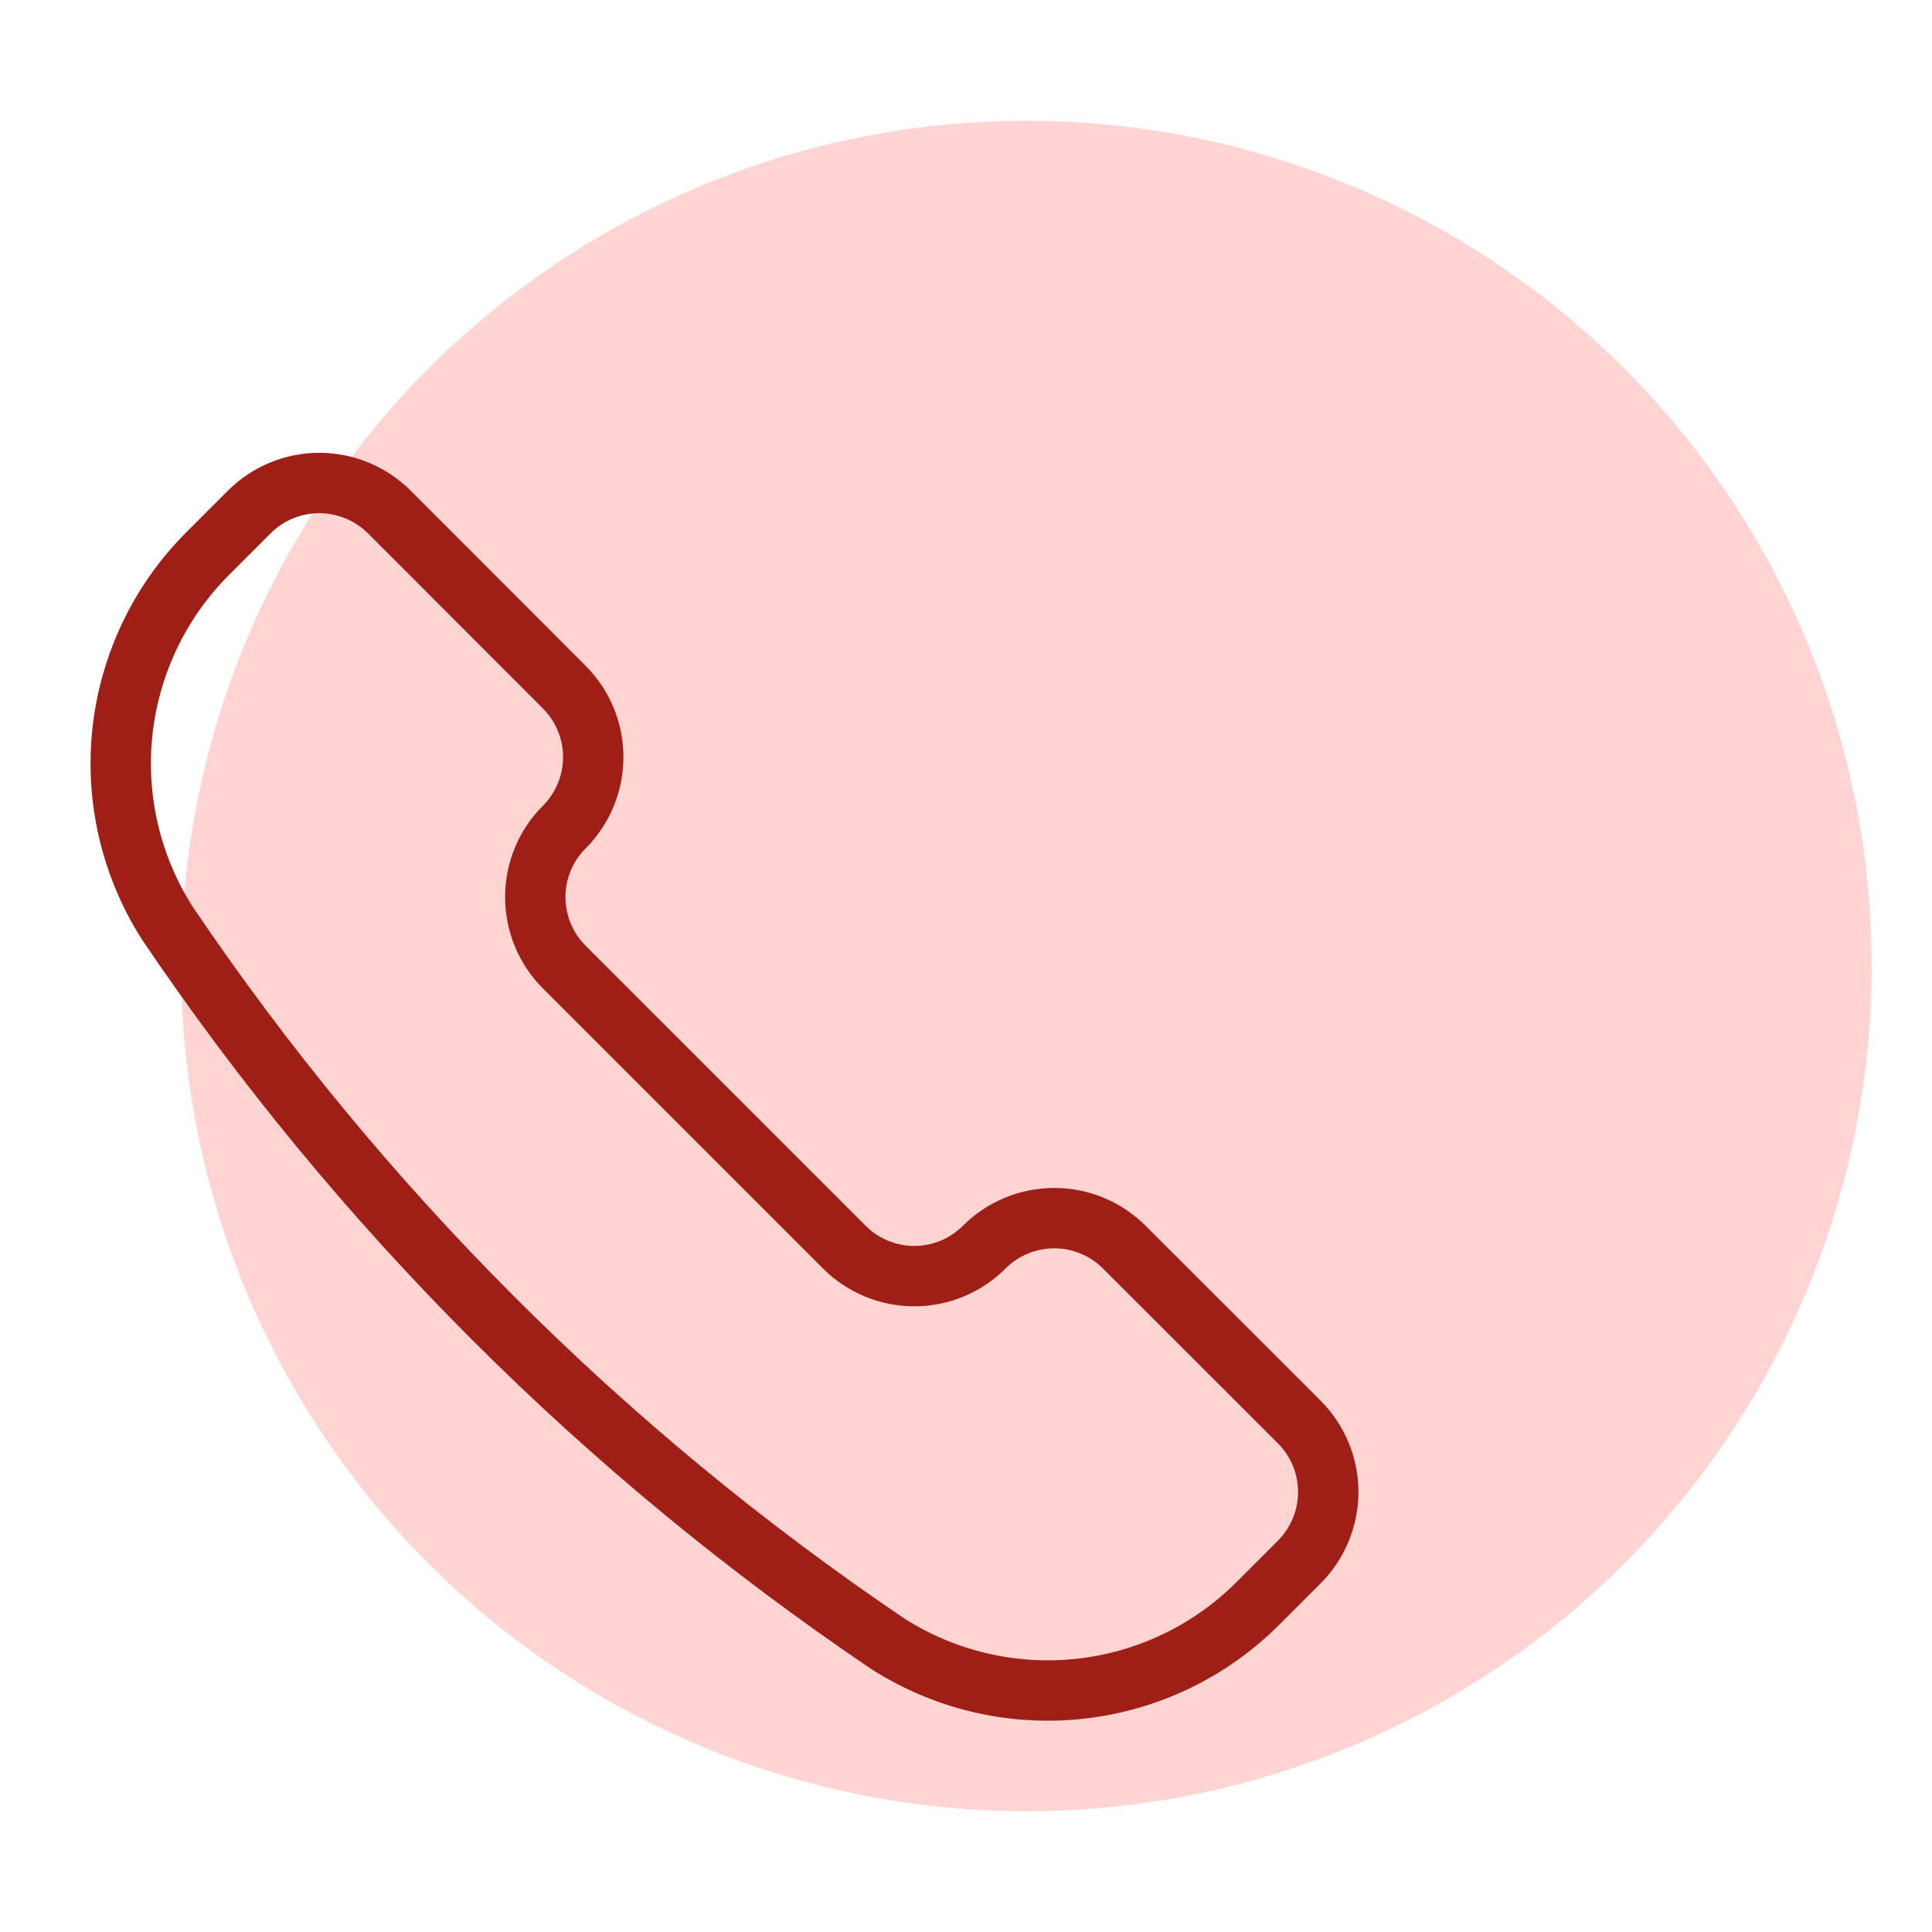 <svg width="32" height="32" viewBox="0 0 32 32" fill="none" xmlns="http://www.w3.org/2000/svg">
<circle cx="17" cy="16" r="14" fill="#FFD4D2"/>
<path d="M14.702 27.224L14.713 27.231C15.657 27.832 16.778 28.093 17.89 27.971C19.003 27.849 20.041 27.351 20.832 26.56L21.52 25.872C21.827 25.564 22 25.147 22 24.712C22 24.277 21.827 23.86 21.52 23.553L18.621 20.656C18.314 20.349 17.897 20.176 17.462 20.176C17.027 20.176 16.61 20.349 16.302 20.656V20.656C16.15 20.809 15.969 20.929 15.771 21.012C15.572 21.094 15.358 21.137 15.143 21.137C14.928 21.137 14.715 21.094 14.516 21.012C14.317 20.929 14.136 20.809 13.984 20.656L9.346 16.018C9.038 15.71 8.866 15.293 8.866 14.858C8.866 14.423 9.038 14.006 9.346 13.699V13.699C9.498 13.547 9.619 13.366 9.701 13.167C9.784 12.968 9.826 12.755 9.826 12.54C9.826 12.325 9.784 12.111 9.701 11.912C9.619 11.714 9.498 11.533 9.346 11.381L6.448 8.48C6.14 8.173 5.723 8 5.288 8C4.853 8 4.436 8.173 4.129 8.48L3.441 9.168C2.649 9.959 2.152 10.997 2.029 12.109C1.907 13.221 2.168 14.342 2.769 15.286L2.776 15.297C5.952 19.998 10.001 24.047 14.702 27.224V27.224Z" stroke="#9F1F17" stroke-linecap="round" stroke-linejoin="round"/>
</svg>
